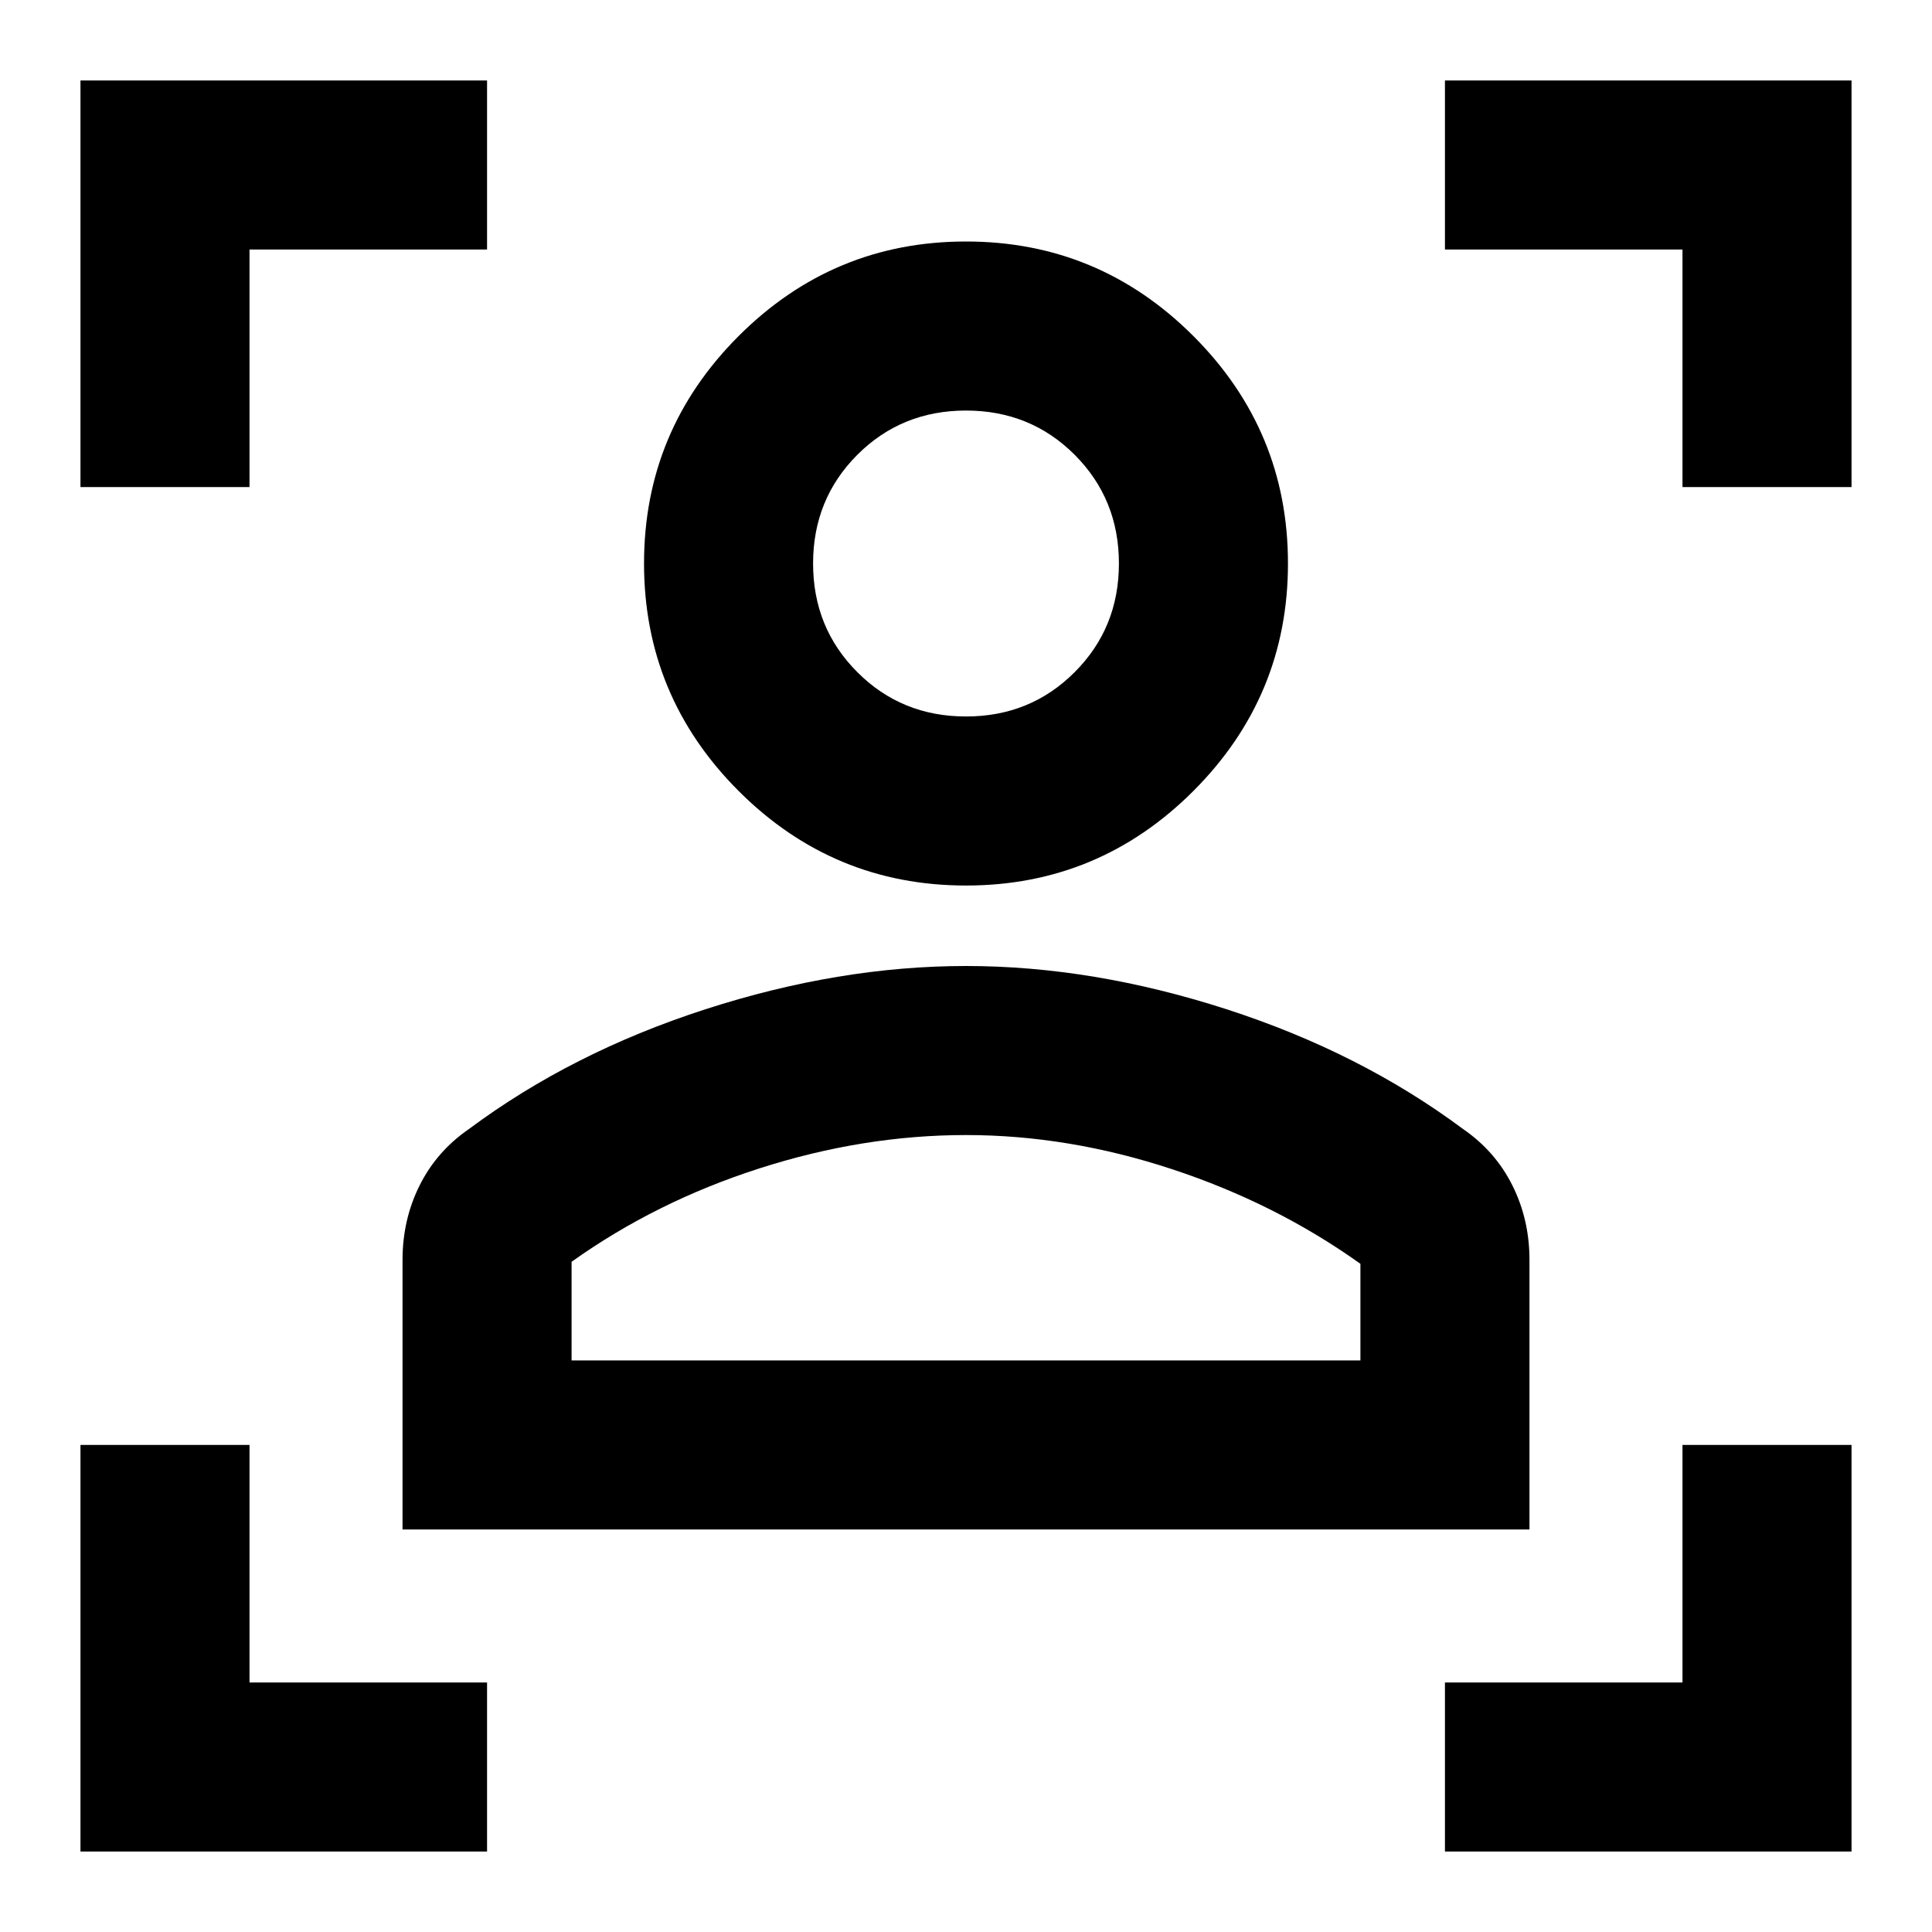 <svg xmlns="http://www.w3.org/2000/svg" height="20" width="20"><path d="M4.167 15.833v-2.791q0-.417.177-.771.177-.354.51-.583 1.063-.792 2.448-1.24Q8.688 10 10 10t2.698.448q1.385.448 2.448 1.24.333.229.51.583t.177.771v2.791Zm1.75-1.75h8.166v-1q-.875-.625-1.948-.979T10 11.75q-1.062 0-2.135.344-1.073.344-1.948.968ZM10 9.167q-1.375 0-2.354-.979-.979-.98-.979-2.355t.979-2.354Q8.625 2.5 10 2.5t2.354.979q.979.979.979 2.354t-.979 2.355q-.979.979-2.354.979Zm0-1.75q.667 0 1.125-.459.458-.458.458-1.125 0-.666-.458-1.125Q10.667 4.25 10 4.25t-1.125.458q-.458.459-.458 1.125 0 .667.458 1.125.458.459 1.125.459Zm0 6.666Zm0-8.25ZM.833 5.042V.833h4.209v1.75H2.583v2.459Zm4.209 14.125H.833v-4.209h1.75v2.459h2.459Zm9.916 0v-1.75h2.459v-2.459h1.75v4.209Zm2.459-14.125V2.583h-2.459V.833h4.209v4.209Z"/></svg>